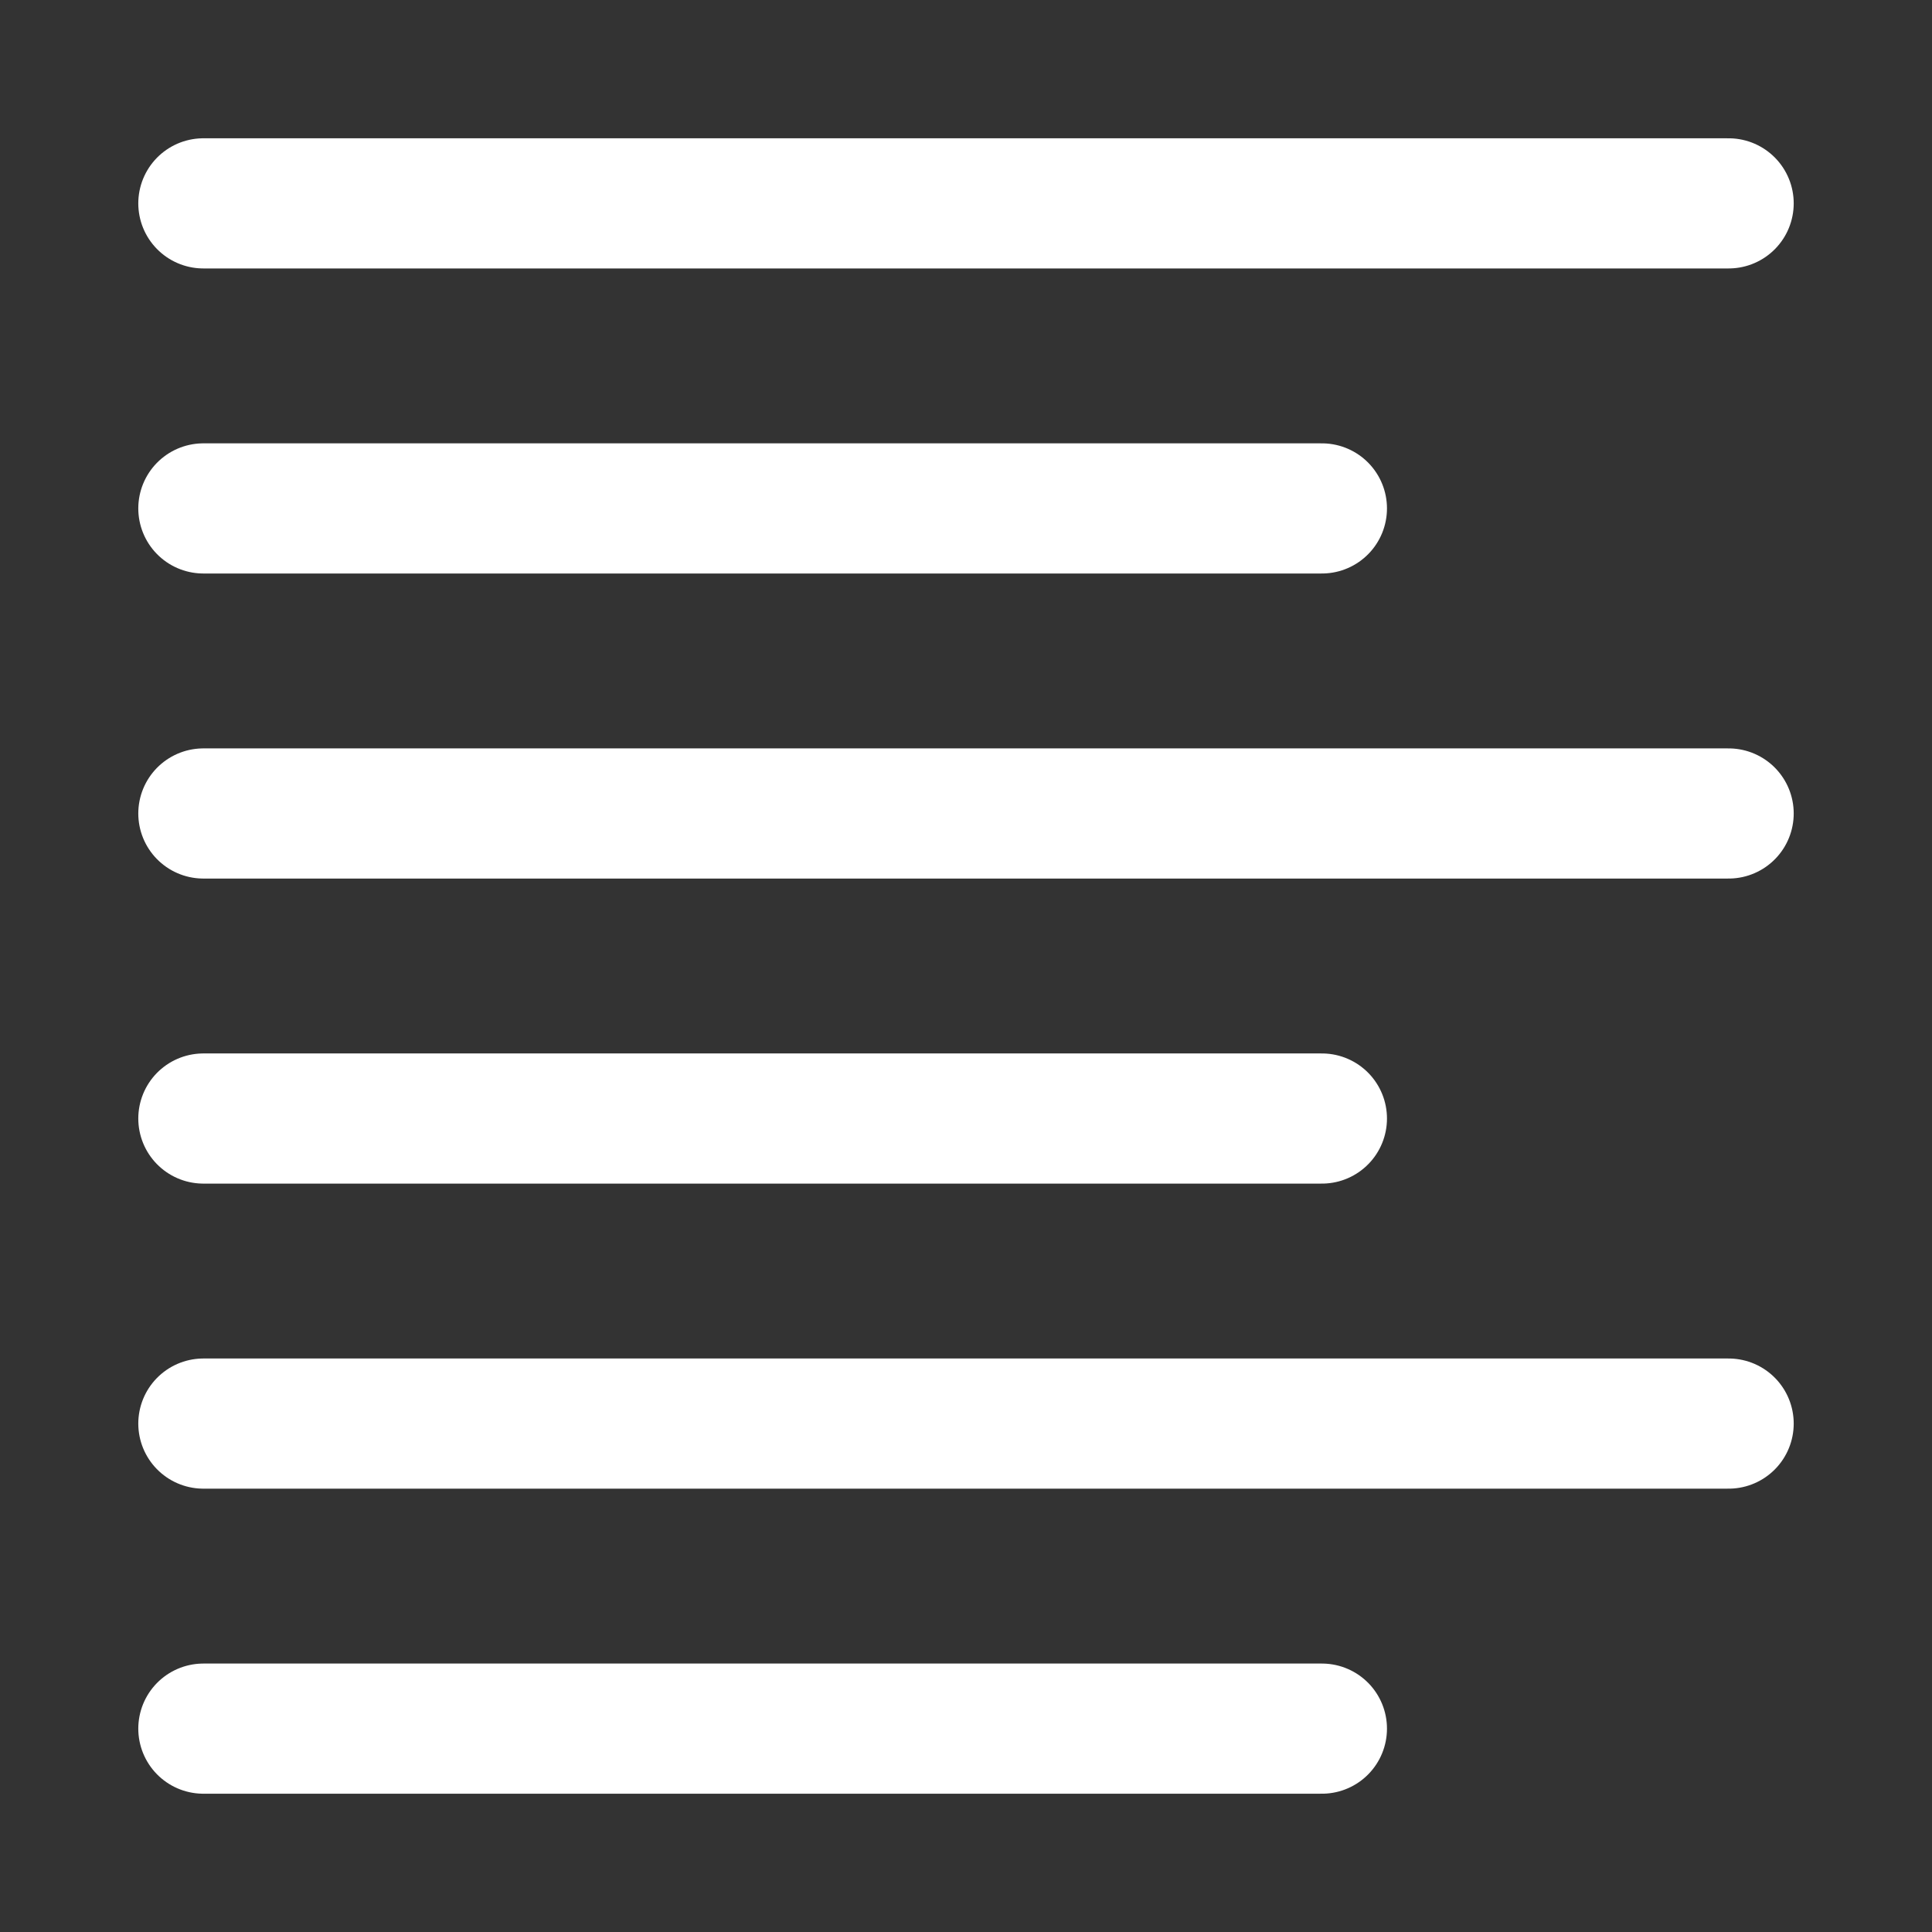 <svg class="dib w2 h2 w2-ns h2-ns" version="1.1" id="Layer_1" xmlns="http://www.w3.org/2000/svg" xmlns:xlink="http://www.w3.org/1999/xlink" x="0px" y="0px" viewBox="25 25 475 475" xml:space="preserve"><rect x="25" y="25" width="475" height="475" fill="#333333" stroke="none"/><style type="text/css">.st0{fill:none;stroke:#ffffff;stroke-width:32;stroke-linecap:round;stroke-linejoin:round;stroke-miterlimit:10;}</style><line class="st0" x1="350" y1="450" x2="75" y2="450"></line><line class="st0" x1="450" y1="375" x2="75" y2="375"></line><line class="st0" x1="350" y1="300" x2="75" y2="300"></line><line class="st0" x1="450" y1="225" x2="75" y2="225"></line><line class="st0" x1="350" y1="150" x2="75" y2="150"></line><line class="st0" x1="450" y1="75" x2="75" y2="75"></line></svg>
